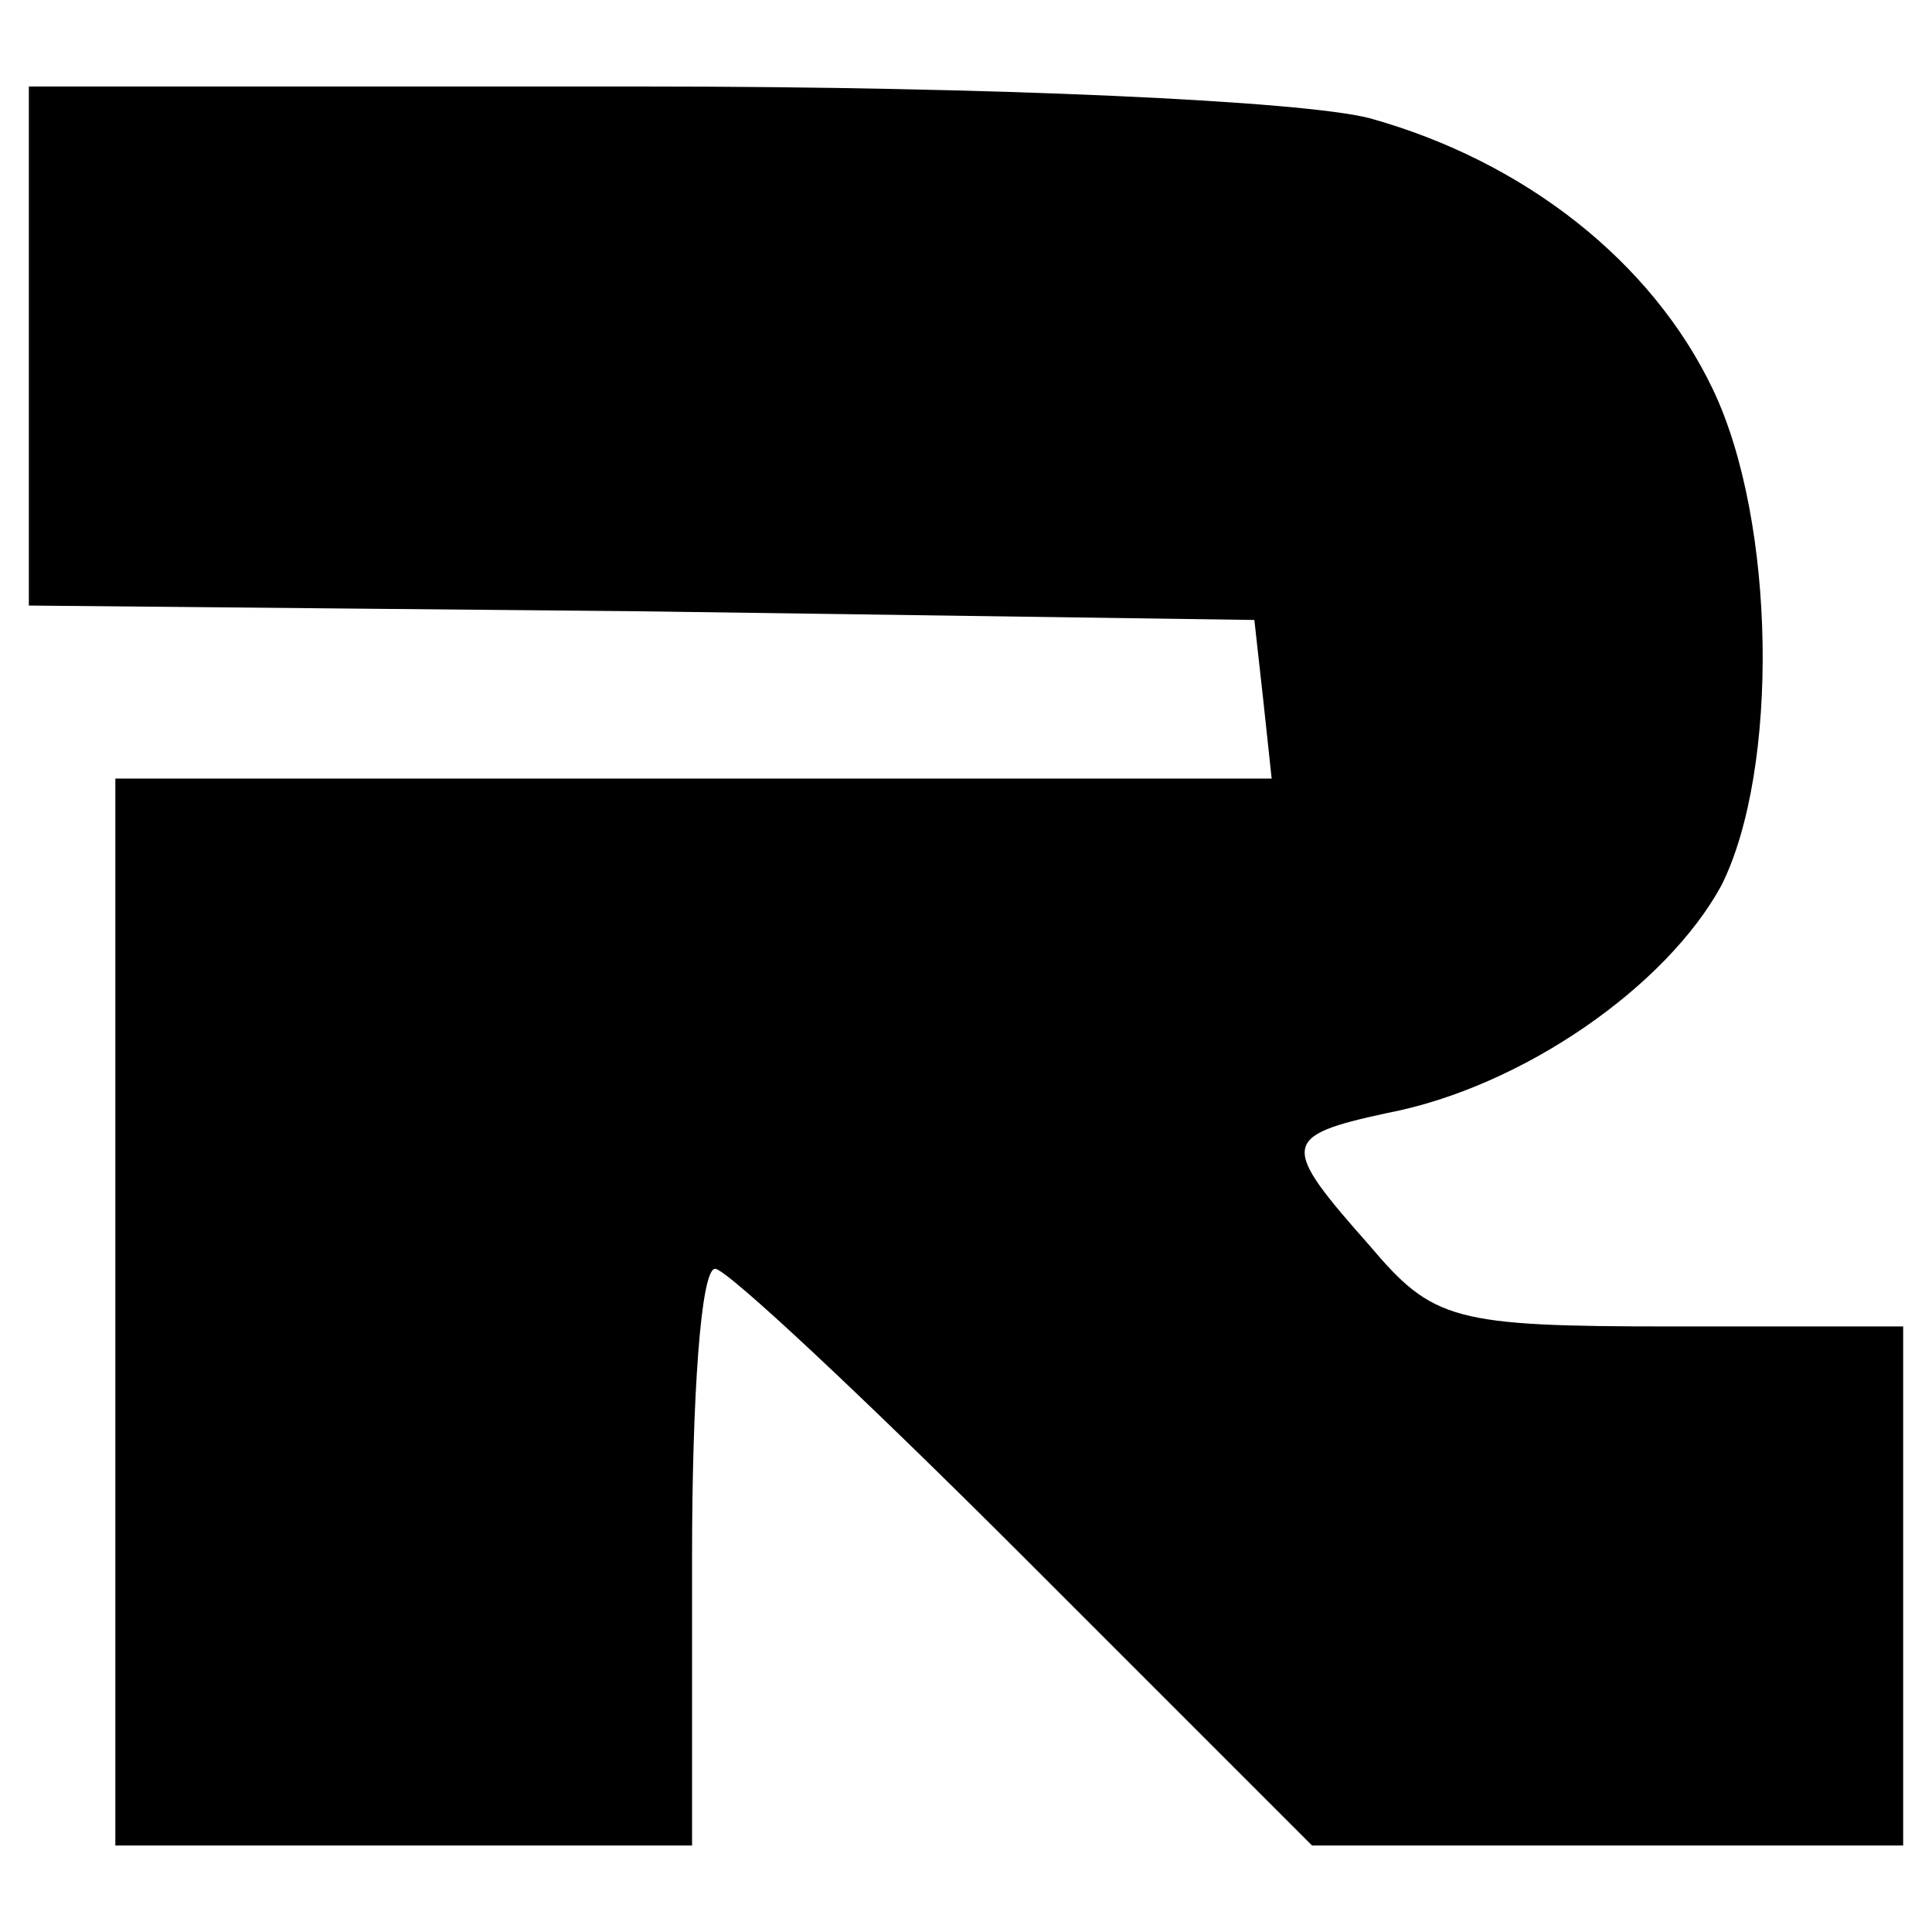 <svg xmlns="http://www.w3.org/2000/svg" width="89.333" height="89.333" version="1.0" viewBox="0 0 67 67">
	<path
			d="M1 12v9l21.3.2 21.2.3.3 2.7.3 2.8H4v37h20V54c0-5.5.3-10 .8-10 .4 0 5.2 4.5 10.7 10l10 10H66V46h-8c-7.6 0-8.3-.2-10.5-2.8-3.1-3.5-3.1-3.8.6-4.6 4.7-.9 9.7-4.4 11.6-7.9 2-4 1.9-12.6-.3-17.2-2.1-4.4-6.5-7.9-11.9-9.4-2.3-.6-13-1.1-25.2-1.1H1v9z" />
</svg>
